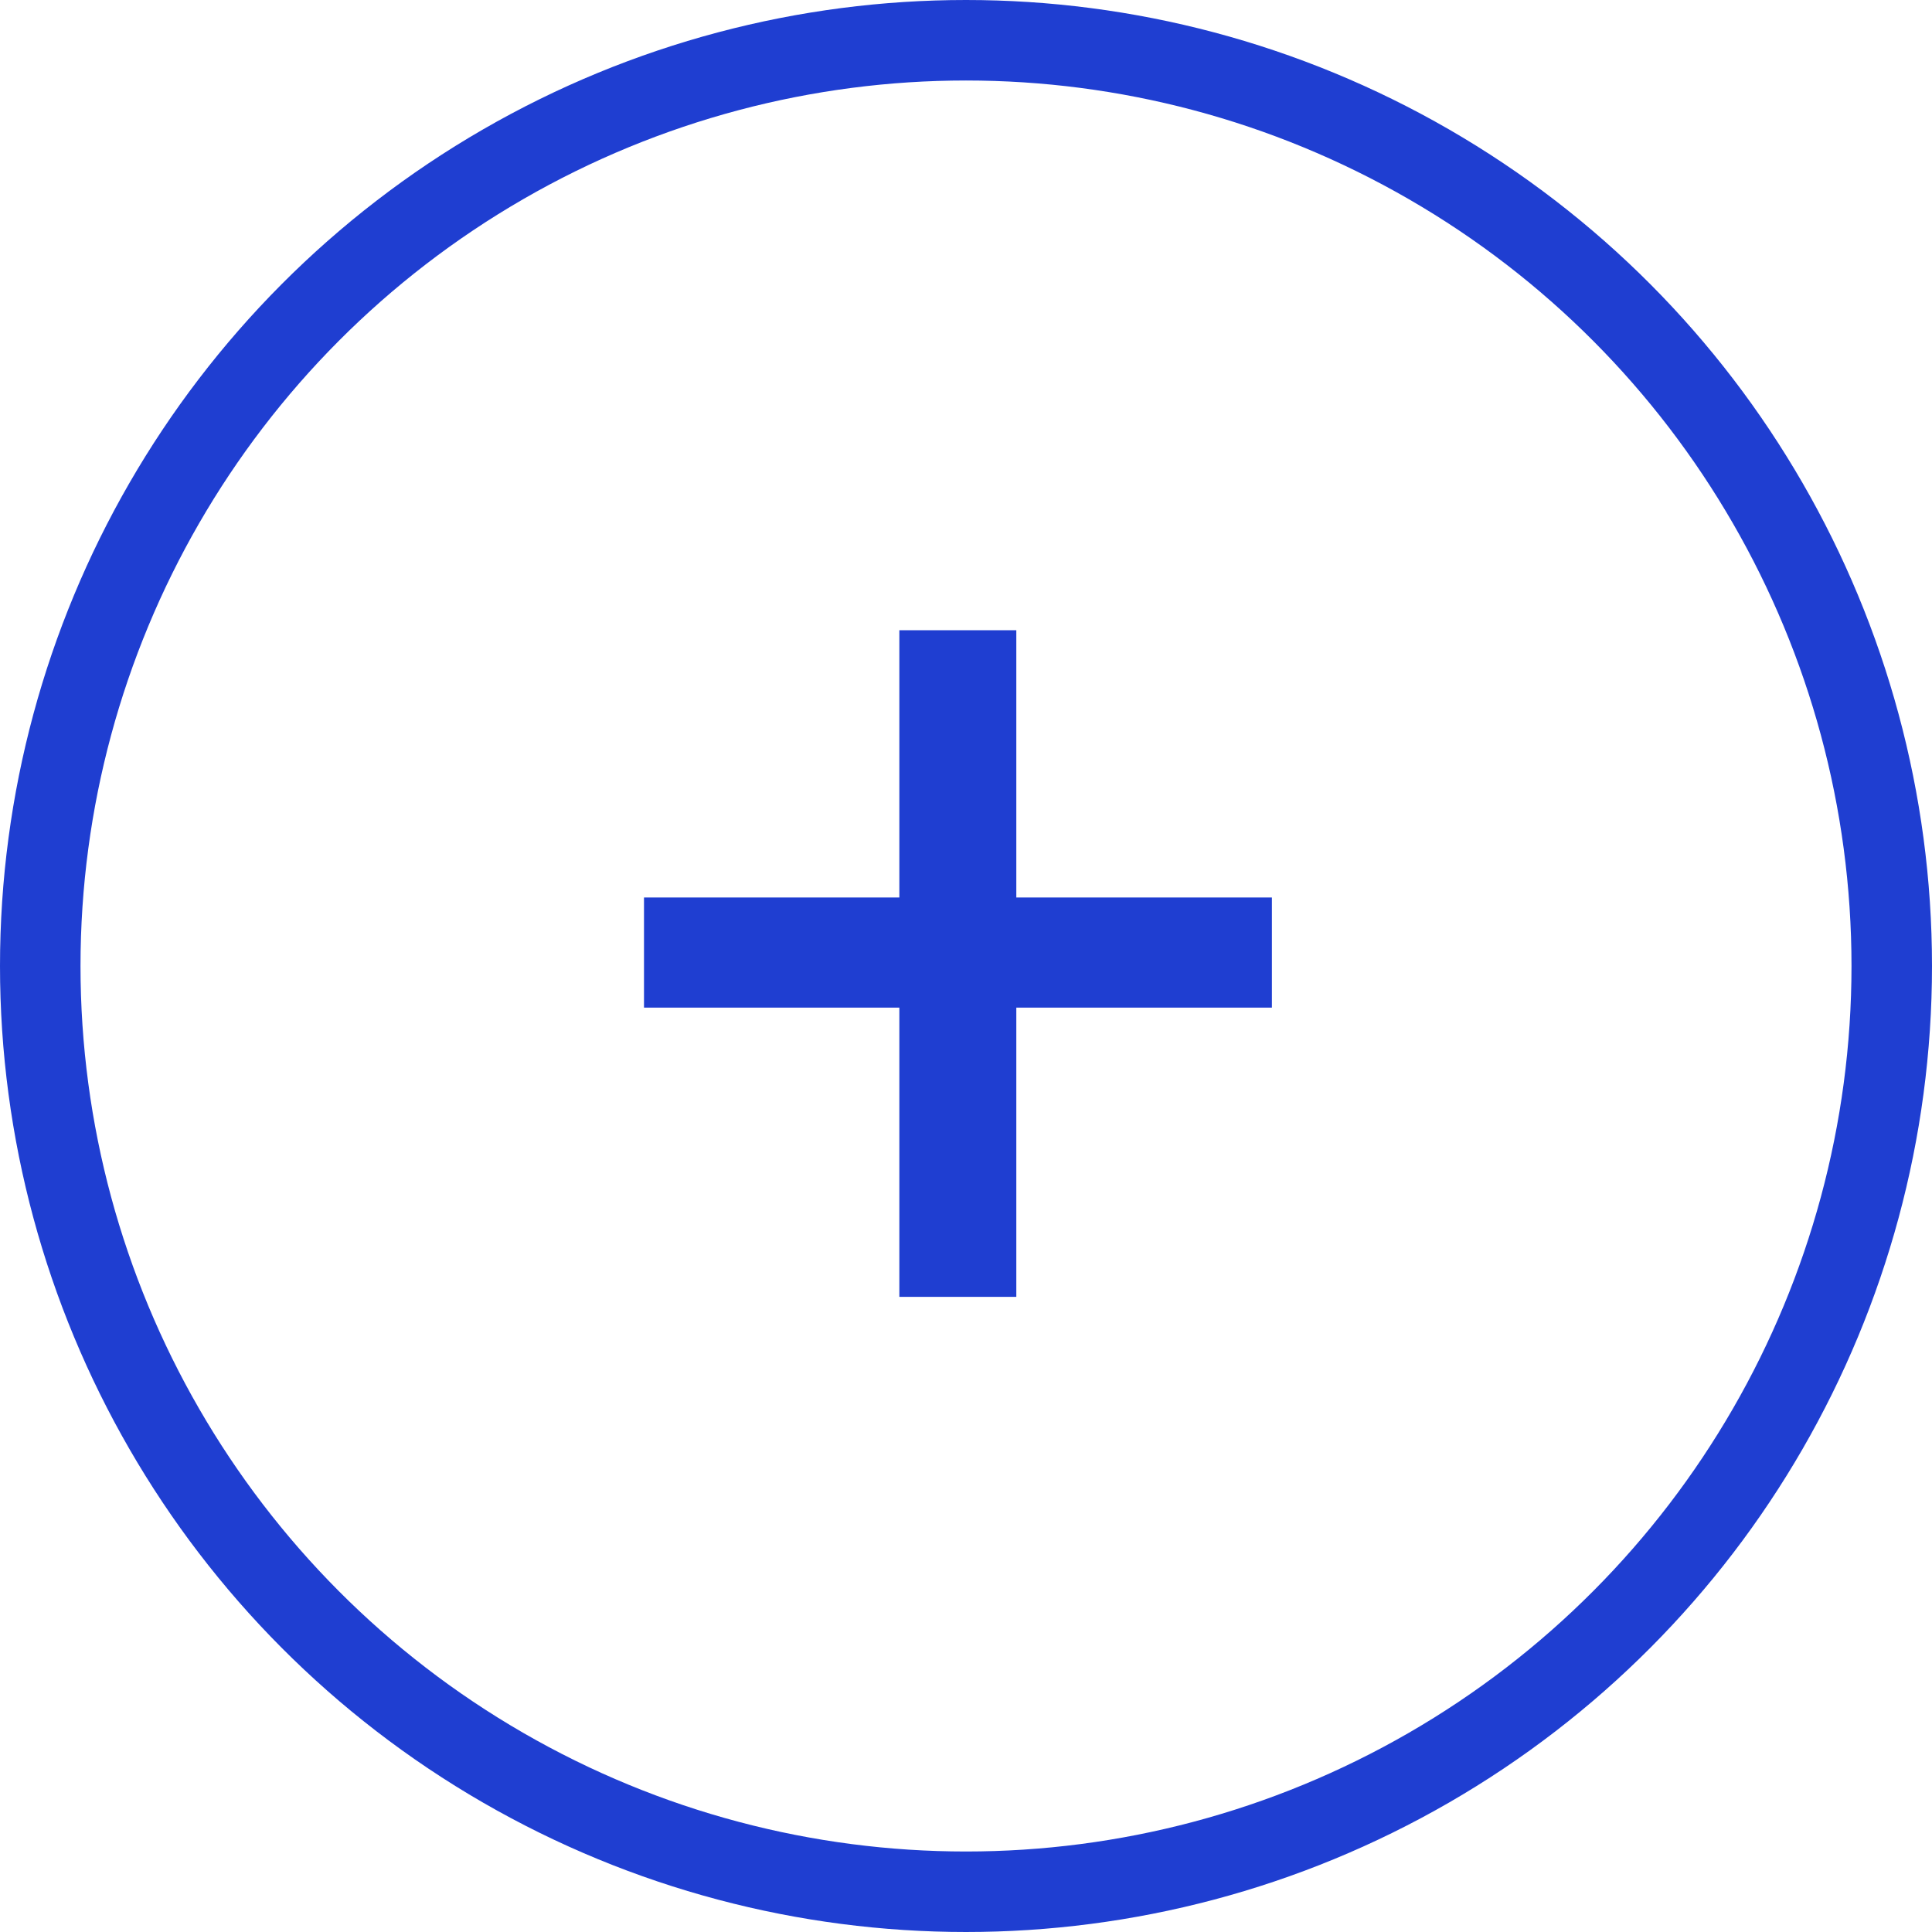 <svg xmlns="http://www.w3.org/2000/svg" width="24" height="24" viewBox="0 0 24 24">
  <g id="Group_4" data-name="Group 4" transform="translate(0 -0.049)">
    <path id="_" data-name="+" d="M4.625,3.32H7.8V4.688H4.625V8.281H3.172V4.688H0V3.32H3.172V0H4.625Z" transform="translate(8 7.878)" fill="#1f3ed1"/>
    <g id="Ellipse_1" data-name="Ellipse 1" transform="translate(0 0.049)" fill="none" stroke="#1f3ed1" stroke-width="1">
      <circle cx="12" cy="12" r="12" stroke="none"/>
      <circle cx="12" cy="12" r="11.5" fill="none"/>
    </g>
  </g>
</svg>
